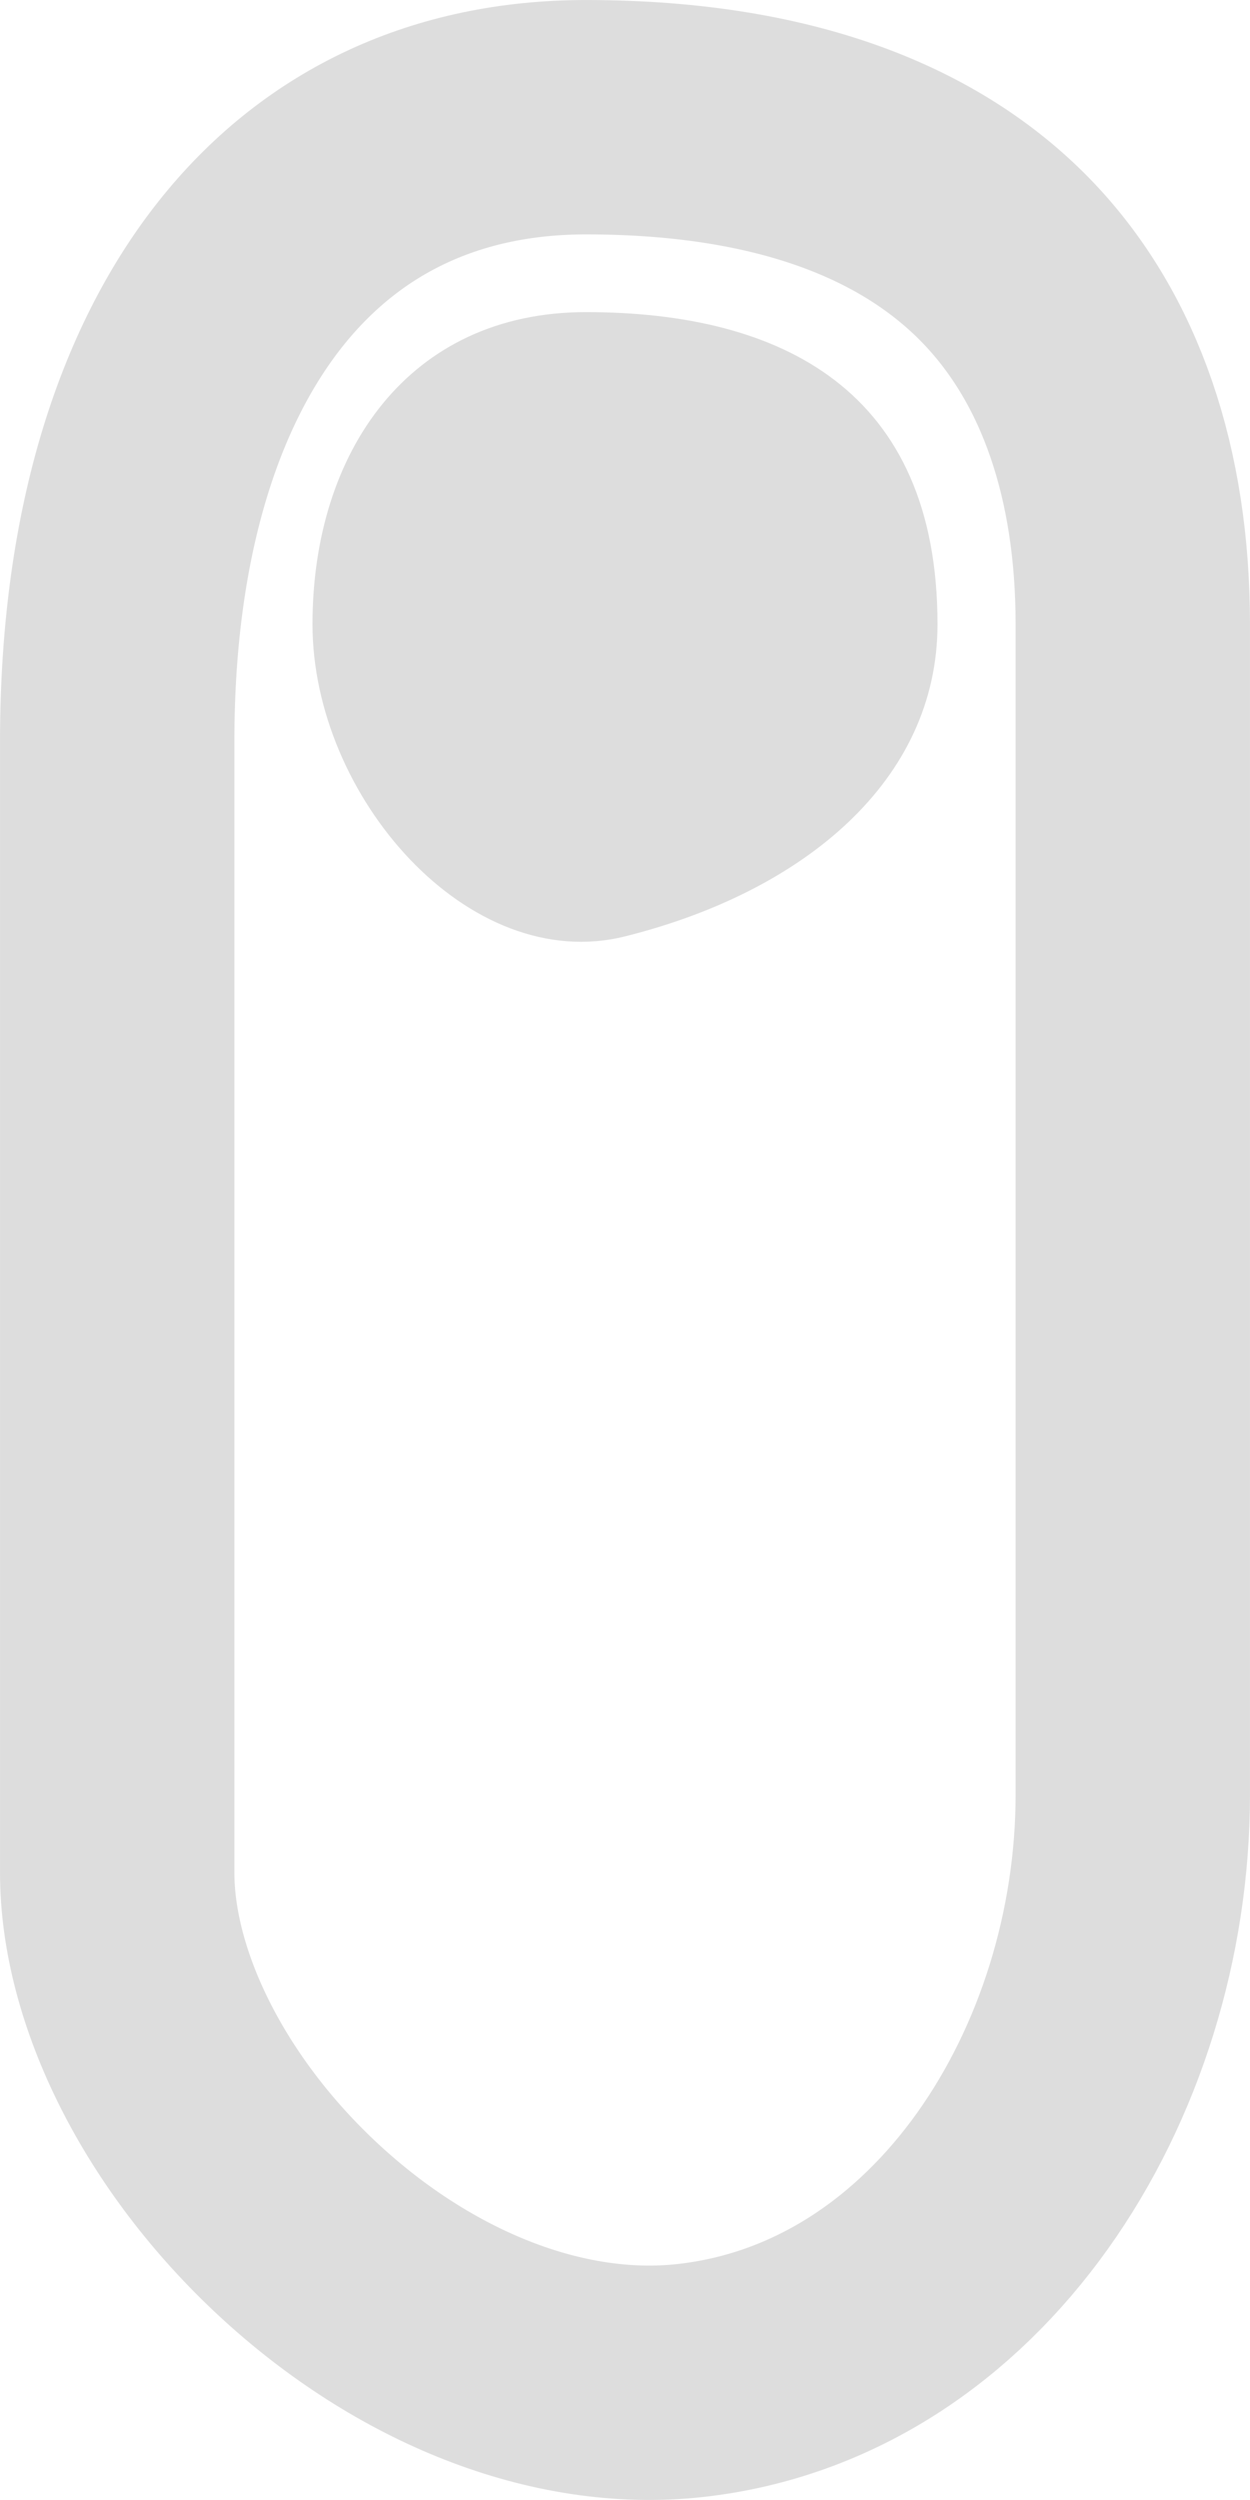 <svg  viewBox="0 0 26 52" fill="none" xmlns="http://www.w3.org/2000/svg">
  <path
    d="M2.438 15.419C2.438 10.945 3.588 7.687 5.291 5.598C6.955 3.556 9.294 2.438 12.188 2.438C16.568 2.438 19.317 3.73 20.984 5.483C22.675 7.262 23.562 9.84 23.562 12.985V37.33C23.562 43.12 19.963 48.893 14.356 49.515C11.588 49.822 8.604 48.595 6.225 46.395C3.83 44.179 2.438 41.337 2.438 38.953V15.419Z"
    stroke="#DDDDDD" stroke-width="4.875" />
  <path
    d="M19.5 12.985C19.5 16.231 16.727 18.546 13 19.477C9.75 20.288 6.5 16.57 6.5 12.985C6.5 9.399 8.505 6.492 12.188 6.492C16.25 6.492 19.5 8.115 19.5 12.985Z"
    fill="#DDDDDD" />
</svg>